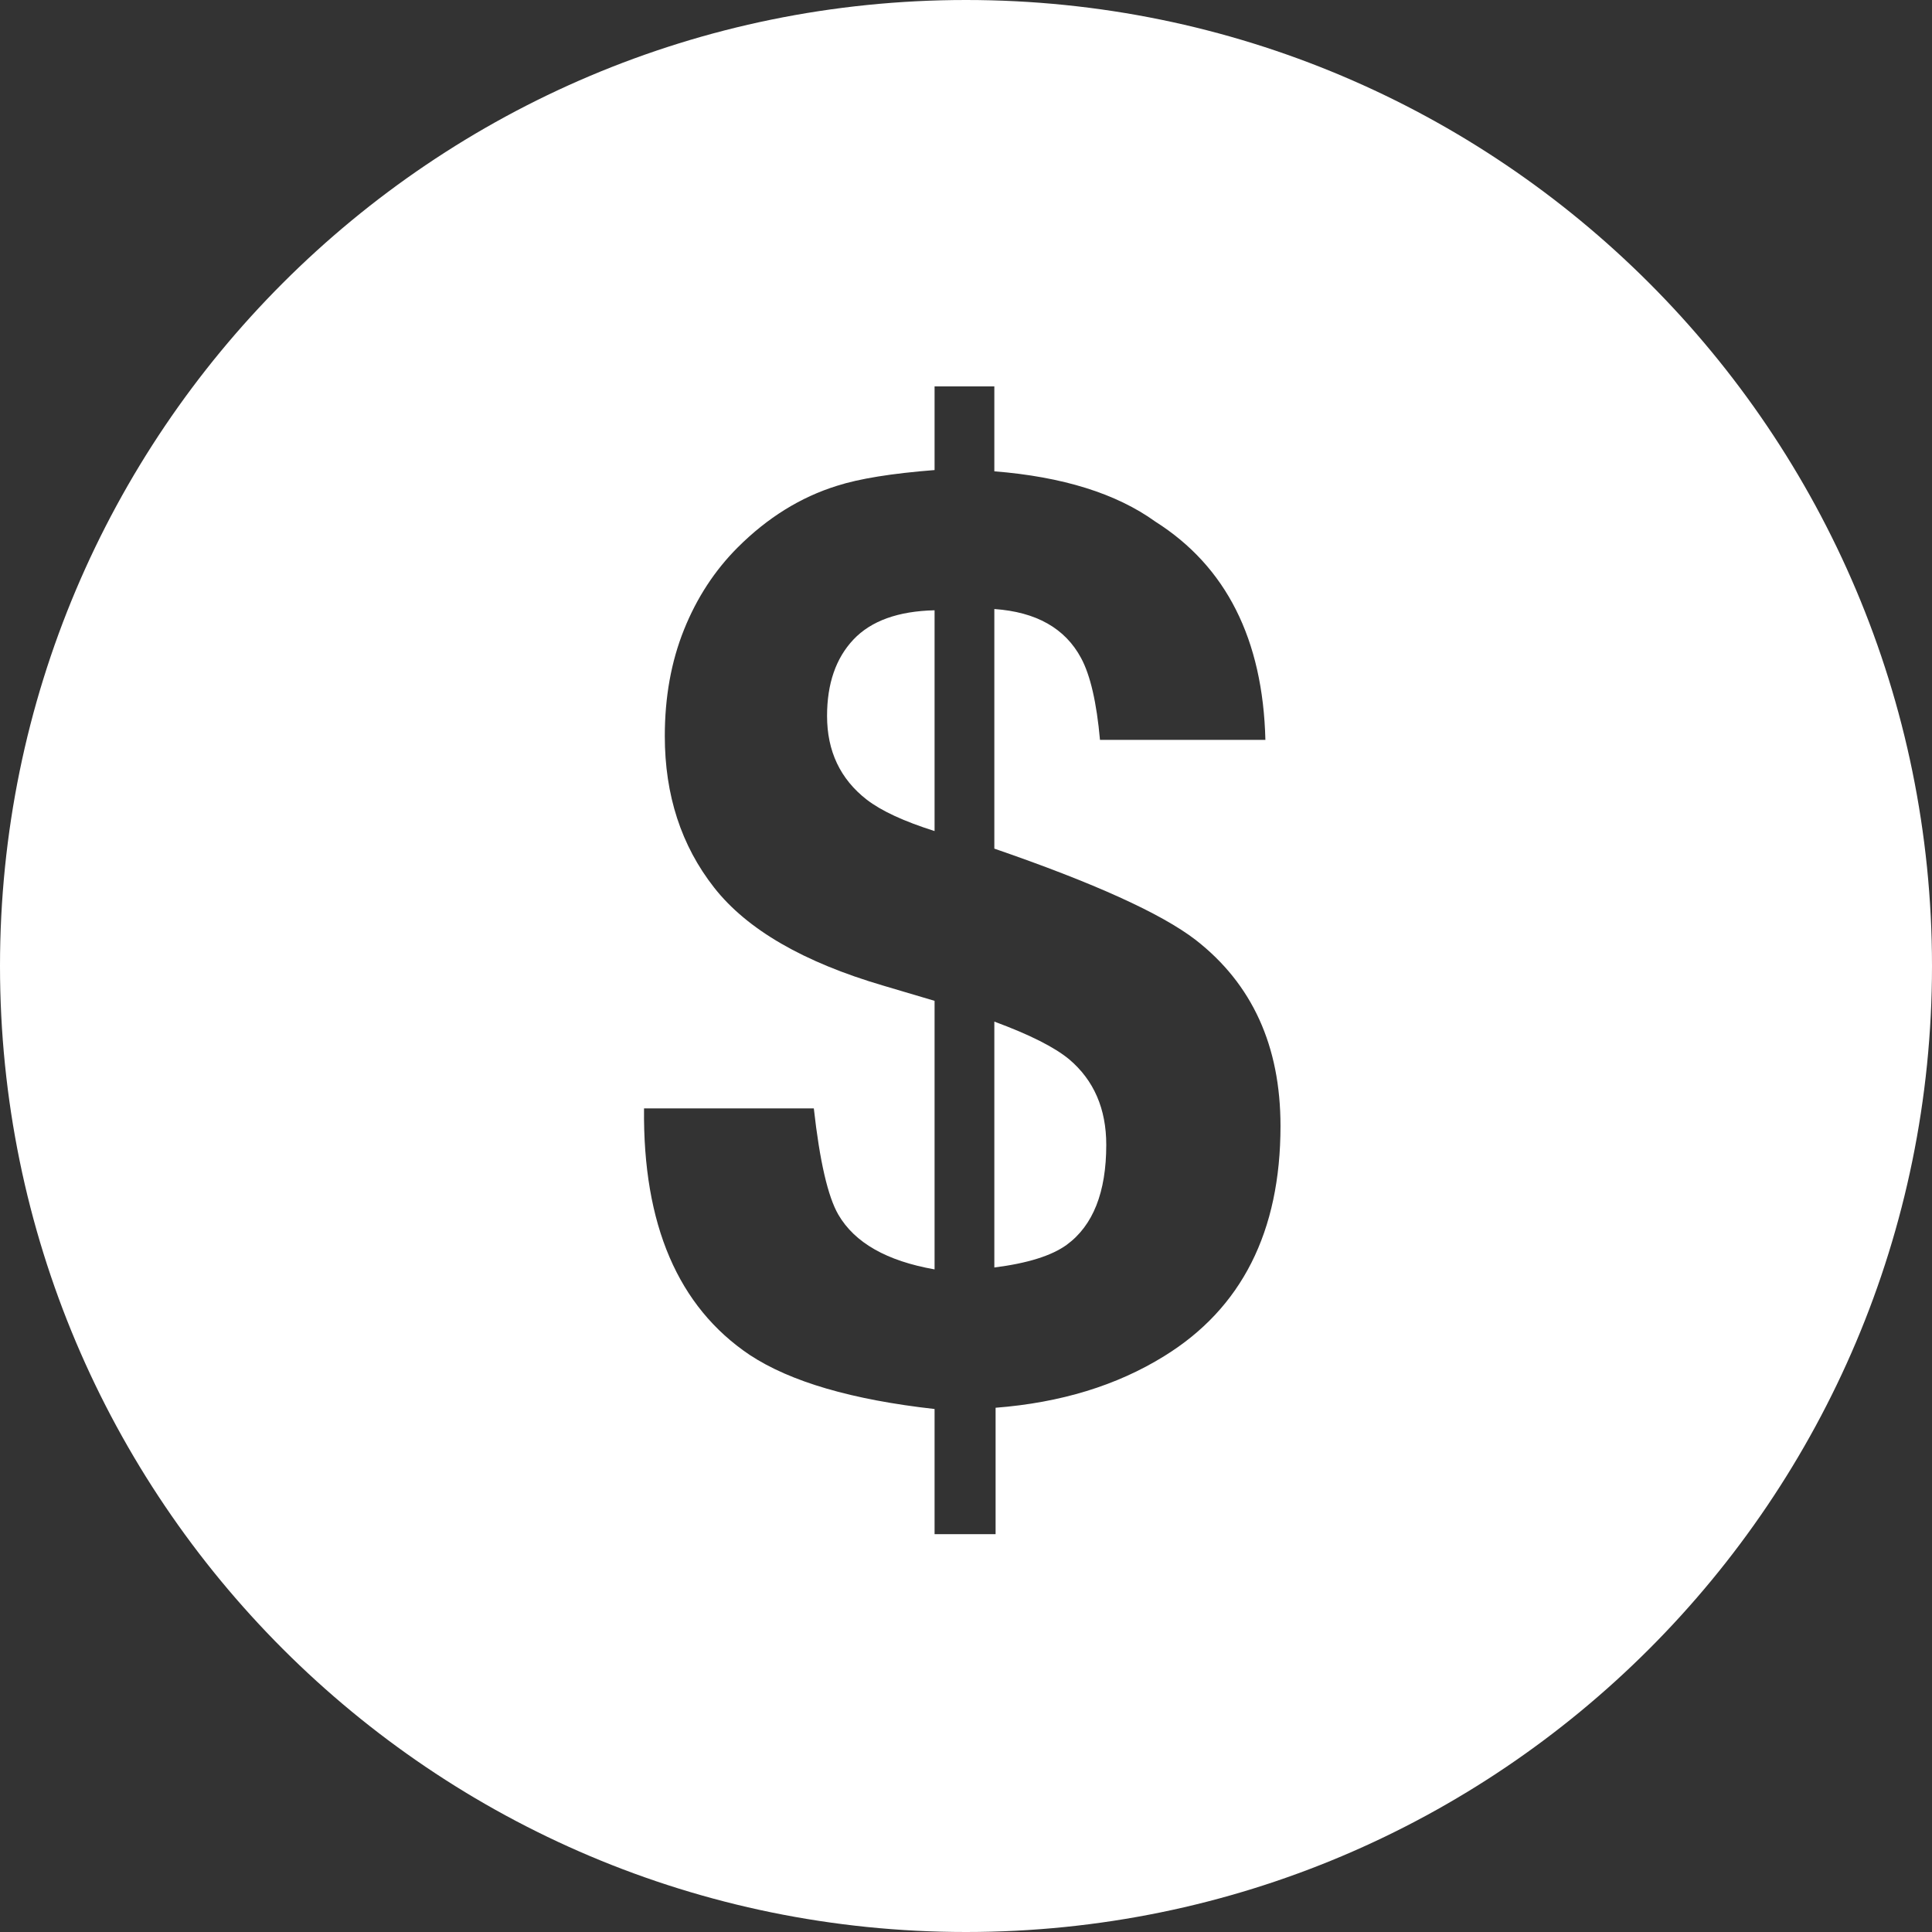 <?xml version="1.0" encoding="UTF-8" standalone="no"?>
<svg width="60px" height="60px" viewBox="0 0 60 60" version="1.1" xmlns="http://www.w3.org/2000/svg" xmlns:xlink="http://www.w3.org/1999/xlink">
    <rect x="0" y="0" width="60" height="60" fill="#333333" stroke="none"/>
    <!-- Generator: Sketch 41.2 (35397) - http://www.bohemiancoding.com/sketch -->
    <title>Price icon</title>
    <desc>Created with Sketch.</desc>
    <defs></defs>
    <g id="Page-1" stroke="none" stroke-width="1" fill="none" fill-rule="evenodd">
        <g id="slide-2" transform="translate(-1118, -373)" fill="#FFFFFF">
            <g id="Content" transform="translate(168, 246)">
                <g id="Small-feature-4" transform="translate(855, 127)">
                    <path d="M125,60 C141.569,60 155,46.569 155,30 C155,13.431 141.569,0 125,0 C108.431,0 95,13.431 95,30 C95,46.569 108.431,60 125,60 Z M125.88,39.363 C126.909,39.233 127.657,38.999 128.126,38.66 C128.946,38.061 129.356,37.026 129.356,35.555 C129.356,34.435 128.972,33.549 128.204,32.898 C127.748,32.521 126.974,32.13 125.88,31.727 L125.88,39.363 Z M124.024,18.953 C122.892,18.979 122.052,19.282 121.505,19.861 C120.958,20.441 120.685,21.232 120.685,22.234 C120.685,23.328 121.095,24.194 121.915,24.832 C122.371,25.184 123.074,25.509 124.024,25.809 L124.024,18.953 Z M125.919,47.645 L124.024,47.645 L124.024,43.758 C121.459,43.471 119.545,42.911 118.282,42.078 C116.056,40.581 114.962,38.029 115.001,34.422 L120.274,34.422 C120.457,36.063 120.711,37.163 121.036,37.723 C121.544,38.595 122.54,39.161 124.024,39.422 L124.024,31.082 L122.442,30.613 C119.955,29.884 118.201,28.868 117.179,27.566 C116.157,26.264 115.646,24.695 115.646,22.859 C115.646,21.648 115.844,20.548 116.241,19.559 C116.638,18.569 117.195,17.716 117.911,17 C118.836,16.076 119.864,15.438 120.997,15.086 C121.687,14.865 122.696,14.702 124.024,14.598 L124.024,12 L125.88,12 L125.88,14.637 C128.002,14.806 129.669,15.327 130.88,16.199 C133.08,17.592 134.22,19.852 134.298,22.977 L129.161,22.977 C129.057,21.818 128.862,20.971 128.575,20.438 C128.08,19.513 127.182,19.005 125.88,18.914 L125.88,26.355 C128.979,27.423 131.062,28.367 132.13,29.188 C133.888,30.555 134.767,32.482 134.767,34.969 C134.767,38.25 133.562,40.633 131.153,42.117 C129.682,43.029 127.937,43.562 125.919,43.719 L125.919,47.645 Z" id="Price-icon"></path>
                </g>
            </g>
        </g>
    </g>
</svg>